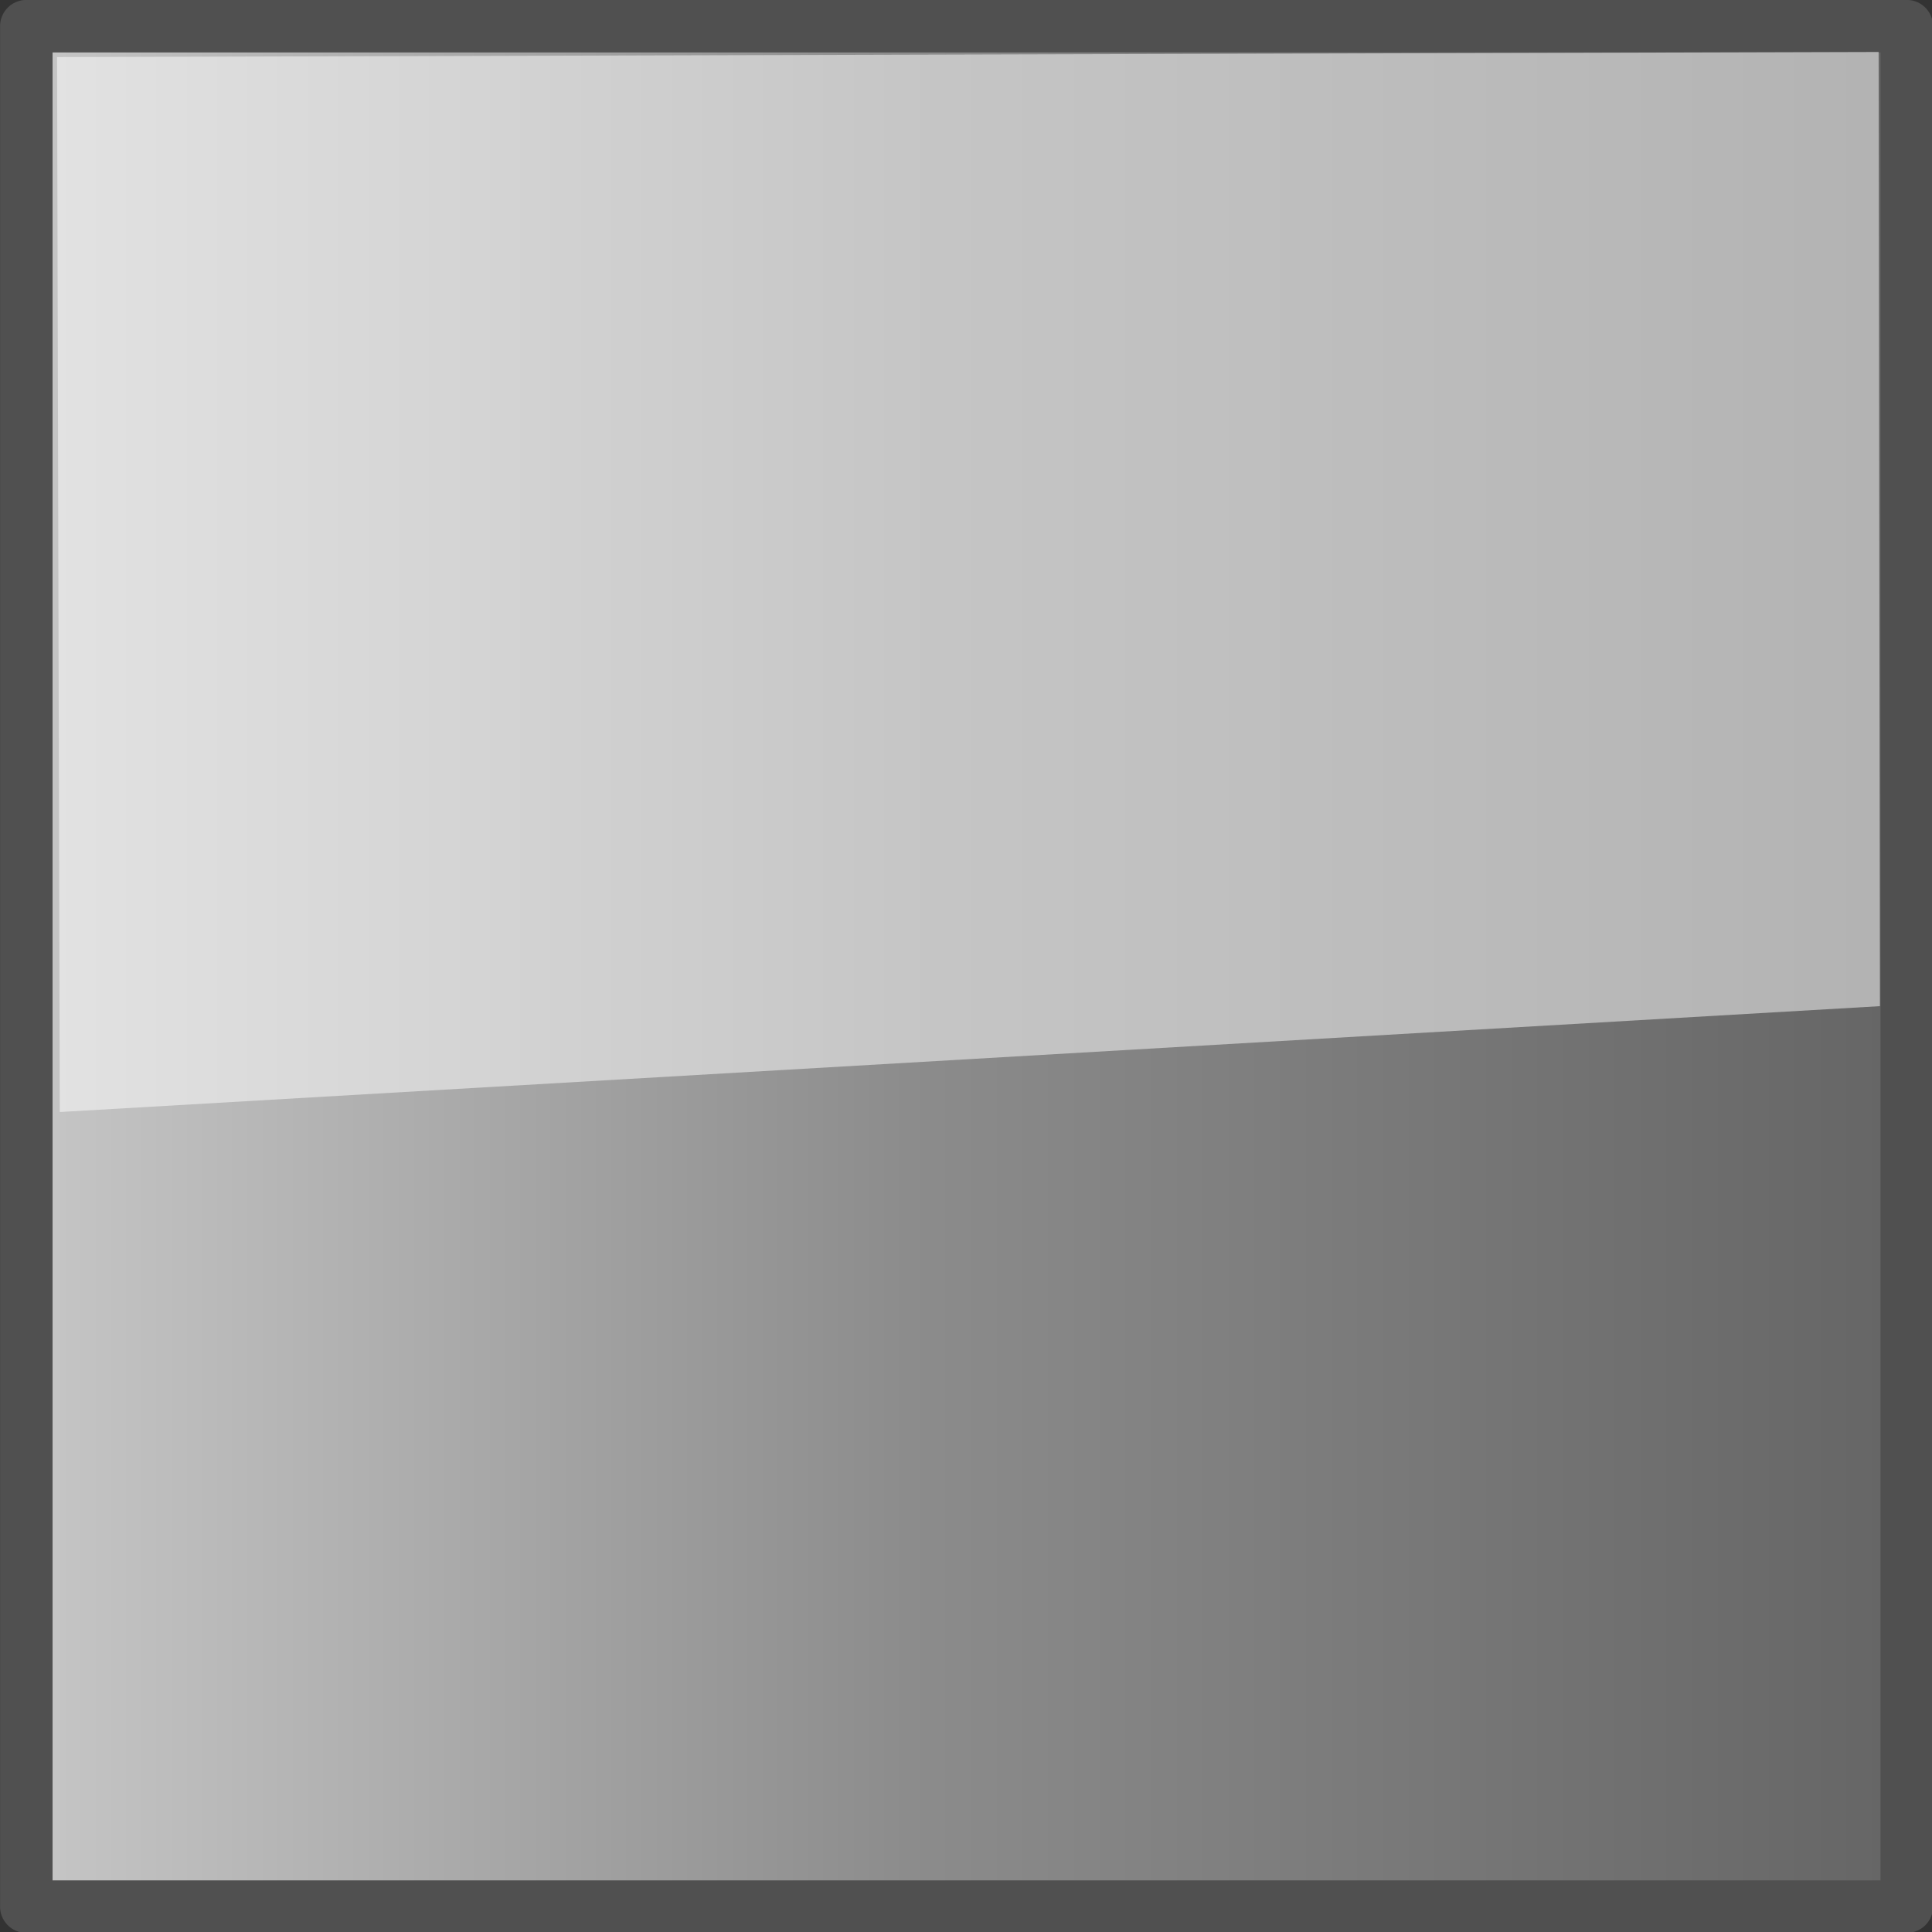 <?xml version="1.0" encoding="UTF-8" standalone="no"?>
<!-- Created with Inkscape (http://www.inkscape.org/) -->
<svg
   xmlns:dc="http://purl.org/dc/elements/1.1/"
   xmlns:cc="http://web.resource.org/cc/"
   xmlns:rdf="http://www.w3.org/1999/02/22-rdf-syntax-ns#"
   xmlns:svg="http://www.w3.org/2000/svg"
   xmlns="http://www.w3.org/2000/svg"
   xmlns:xlink="http://www.w3.org/1999/xlink"
   xmlns:sodipodi="http://sodipodi.sourceforge.net/DTD/sodipodi-0.dtd"
   xmlns:inkscape="http://www.inkscape.org/namespaces/inkscape"
   width="32"
   height="32"
   id="svg1307"
   sodipodi:version="0.32"
   inkscape:version="0.44.1"
   sodipodi:docbase="/source/git/kmchart/images"
   sodipodi:docname="stop_off.svg"
   inkscape:export-filename="/source/git/kmchart/images/stop_off.png"
   inkscape:export-xdpi="60"
   inkscape:export-ydpi="60"
   version="1.0"
   inkscape:r_cx="true"
   inkscape:r_cy="true">
  <rect width="100%" height="100%" fill="#333333" stroke="none"/>
  <defs
     id="defs1309">
    <linearGradient
       id="linearGradientStoppedOff">
      <stop
         style="stop-color:#c8c8c8;stop-opacity:1;"
         offset="0"
         id="stop2896" />
      <stop
         id="stop2900"
         offset="0.469"
         style="stop-color:#8c8c8c;stop-opacity:1;" />
      <stop
         style="stop-color:#646464;stop-opacity:1;"
         offset="1"
         id="stop2898" />
    </linearGradient>
    <linearGradient
       inkscape:collect="always"
       xlink:href="#linearGradientStoppedOff"
       id="linearGradient1929"
       gradientUnits="userSpaceOnUse"
       gradientTransform="matrix(1.442,0,0,1.441,-10.948,-10.918)"
       x1="7.545"
       y1="24.226"
       x2="40.933"
       y2="24.226" />
  </defs>
  <sodipodi:namedview
     id="base"
     pagecolor="#ffffff"
     bordercolor="#666666"
     borderopacity="0.196"
     inkscape:pageopacity="0.0"
     inkscape:pageshadow="2"
     inkscape:zoom="5.656854"
     inkscape:cx="40.346982"
     inkscape:cy="15.178054"
     inkscape:current-layer="layer1"
     showgrid="false"
     inkscape:grid-bbox="true"
     inkscape:document-units="px"
     gridspacingx="0.5px"
     gridspacingy="0.5px"
     gridempspacing="2"
     inkscape:grid-points="true"
     fill="#fcaf3e"
     showguides="false"
     inkscape:guide-bbox="true"
     guidetolerance="1px"
     stroke="#729fcf"
     inkscape:window-width="906"
     inkscape:window-height="611"
     inkscape:window-x="49"
     inkscape:window-y="25"
     showborder="true"
     inkscape:showpageshadow="false"
     width="32px"
     height="32px">
    <sodipodi:guide
       orientation="horizontal"
       position="38.997"
       id="guide2194" />
    <sodipodi:guide
       orientation="horizontal"
       position="9.014"
       id="guide2196" />
    <sodipodi:guide
       orientation="vertical"
       position="9.014"
       id="guide2198" />
    <sodipodi:guide
       orientation="vertical"
       position="38.975"
       id="guide2200" />
    <sodipodi:guide
       orientation="horizontal"
       position="22.988"
       id="guide2202" />
    <sodipodi:guide
       orientation="vertical"
       position="23.909"
       id="guide2204" />
    <sodipodi:guide
       orientation="vertical"
       position="157.994"
       id="guide4332" />
    <sodipodi:guide
       orientation="horizontal"
       position="-36.062"
       id="guide4334" />
    <sodipodi:guide
       orientation="horizontal"
       position="-58.027"
       id="guide4336" />
    <sodipodi:guide
       orientation="vertical"
       position="180.003"
       id="guide4338" />
    <sodipodi:guide
       orientation="vertical"
       position="107.922"
       id="guide4417" />
    <sodipodi:guide
       orientation="vertical"
       position="129.931"
       id="guide4419" />
    <sodipodi:guide
       orientation="horizontal"
       position="19.997"
       id="guide5106" />
    <sodipodi:guide
       orientation="horizontal"
       position="63.04"
       id="guide5119" />
    <sodipodi:guide
       orientation="horizontal"
       position="49.066"
       id="guide5121" />
    <sodipodi:guide
       orientation="horizontal"
       position="-86.007"
       id="guide5307" />
    <sodipodi:guide
       orientation="horizontal"
       position="-108.09"
       id="guide5309" />
    <sodipodi:guide
       orientation="horizontal"
       position="-100.154"
       id="guide3111" />
  </sodipodi:namedview>
  <g
     id="layer1"
     inkscape:label="Layer 1"
     inkscape:groupmode="layer"
     style="display:inline"
     inkscape:r_cx="true"
     inkscape:r_cy="true">
    <g
       id="g1925"
       transform="matrix(0.667,0,0,0.667,1.086712e-3,-1.114356e-3)">
      <path
         inkscape:export-ydpi="124.7153"
         inkscape:export-xdpi="124.7153"
         inkscape:export-filename="/source/git/kmchart/images/stop_on.png"
         id="path2827"
         d="M 0.652,0.652 L 0.652,47.348 L 47.348,47.348 L 47.348,0.652 L 0.652,0.652 z "
         style="color:black;fill:url(#linearGradient1929);fill-opacity:1;fill-rule:evenodd;stroke:#505050;stroke-width:1.304;stroke-linecap:square;stroke-linejoin:round;marker:none;marker-start:none;marker-mid:none;marker-end:none;stroke-miterlimit:4;stroke-dasharray:none;stroke-dashoffset:0;stroke-opacity:1;visibility:visible;display:inline;overflow:visible"
         inkscape:r_cx="true"
         inkscape:r_cy="true" />
      <path
         inkscape:export-ydpi="124.7153"
         inkscape:export-xdpi="124.7153"
         inkscape:export-filename="/source/git/kmchart/images/stop_on.png"
         sodipodi:nodetypes="ccccc"
         inkscape:r_cy="true"
         inkscape:r_cx="true"
         id="path2479"
         d="M 1.415,1.419 L 1.482,27.616 L 46.681,24.987 L 46.649,1.291 L 1.415,1.419 z "
         style="opacity:0.5;color:black;fill:white;fill-opacity:1;fill-rule:nonzero;stroke:none;stroke-width:2;stroke-linecap:round;stroke-linejoin:round;marker:none;marker-start:none;marker-mid:none;marker-end:none;stroke-miterlimit:10;stroke-dasharray:none;stroke-dashoffset:0;stroke-opacity:1;visibility:visible;display:block;overflow:visible" />
    </g>
  </g>
</svg>

